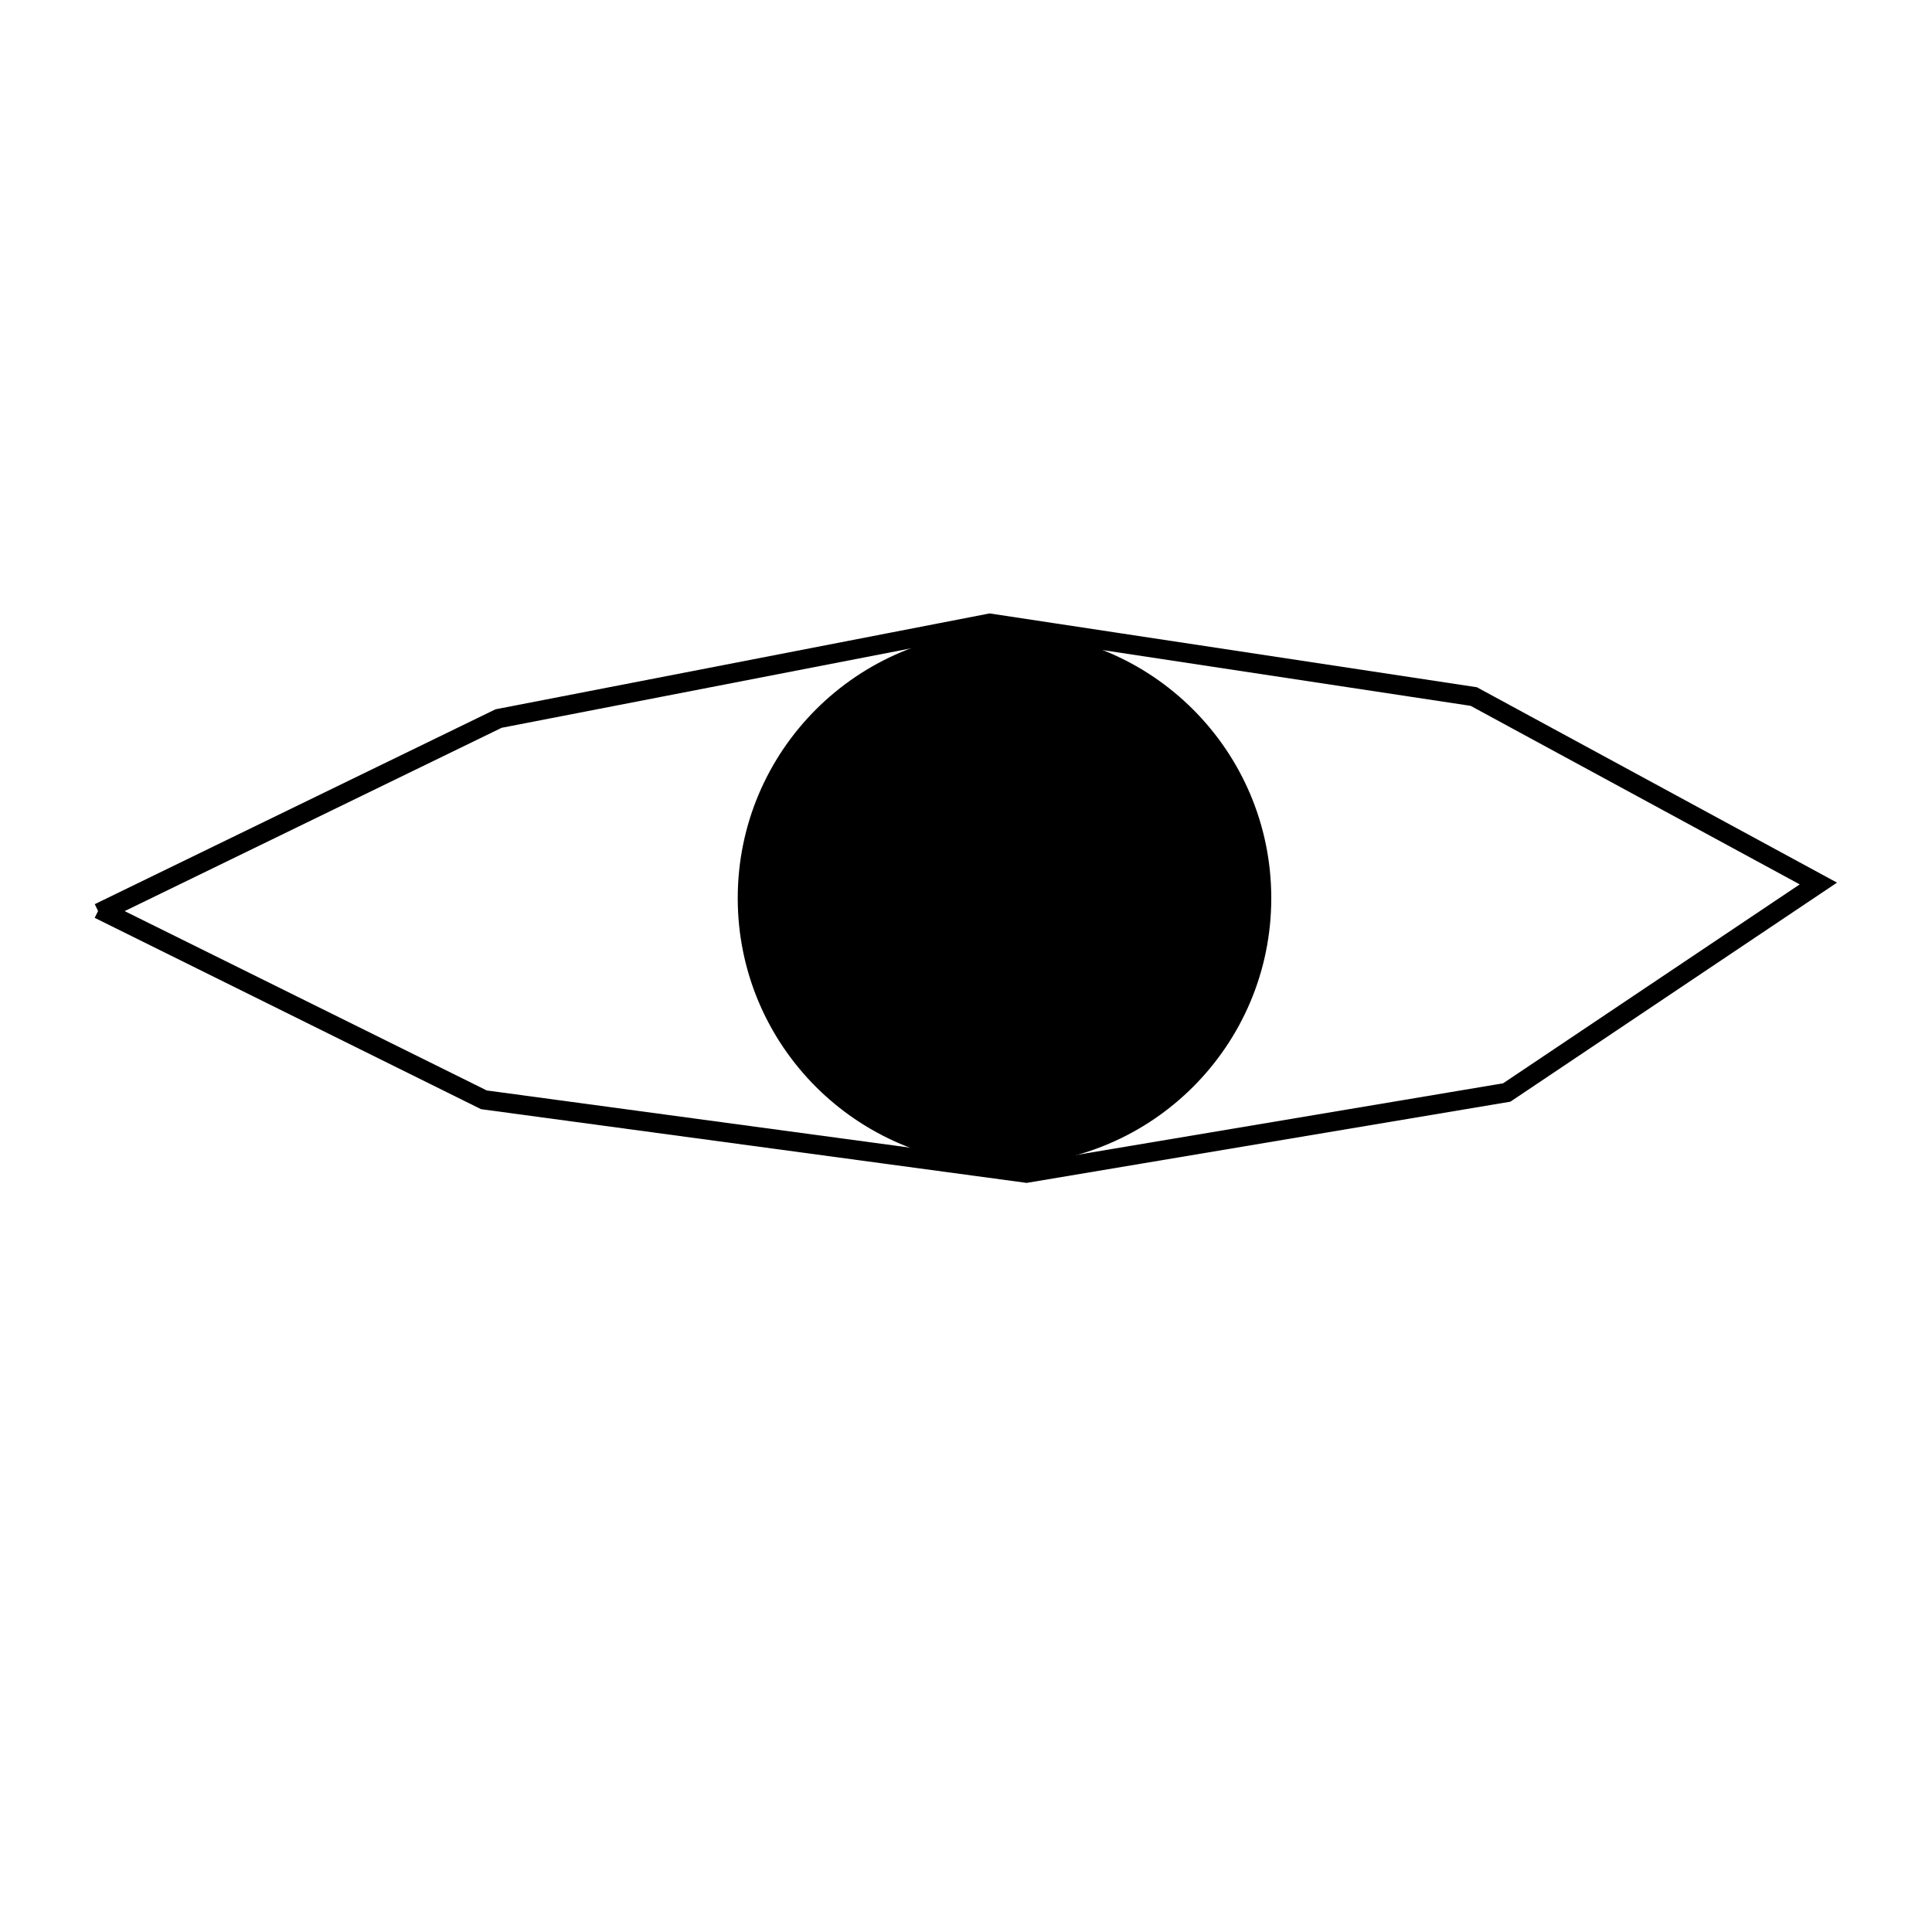 <svg xmlns="http://www.w3.org/2000/svg" xmlns:xlink="http://www.w3.org/1999/xlink" width="100px" height="100px" viewBox="0 0 100 100" preserveAspectRatio="xMidYMid meet" ><rect id="svgEditorBackground" x="0" y="0" width="930" height="520" style="fill: none; stroke: none;"/><polyline style="stroke:black;fill:none;stroke-width:1px;" id="e3_polyline" points="5.123 47.249 25.806 37.192 51.233 32.258 76.281 36.053 94.118 45.73 77.989 56.547 53.131 60.721 25.047 56.926 5.123 47.059"/><circle id="e4_circle" cx="51.993" cy="46.489" style="stroke: black; stroke-width: 1px;" r="13.308"/></svg>